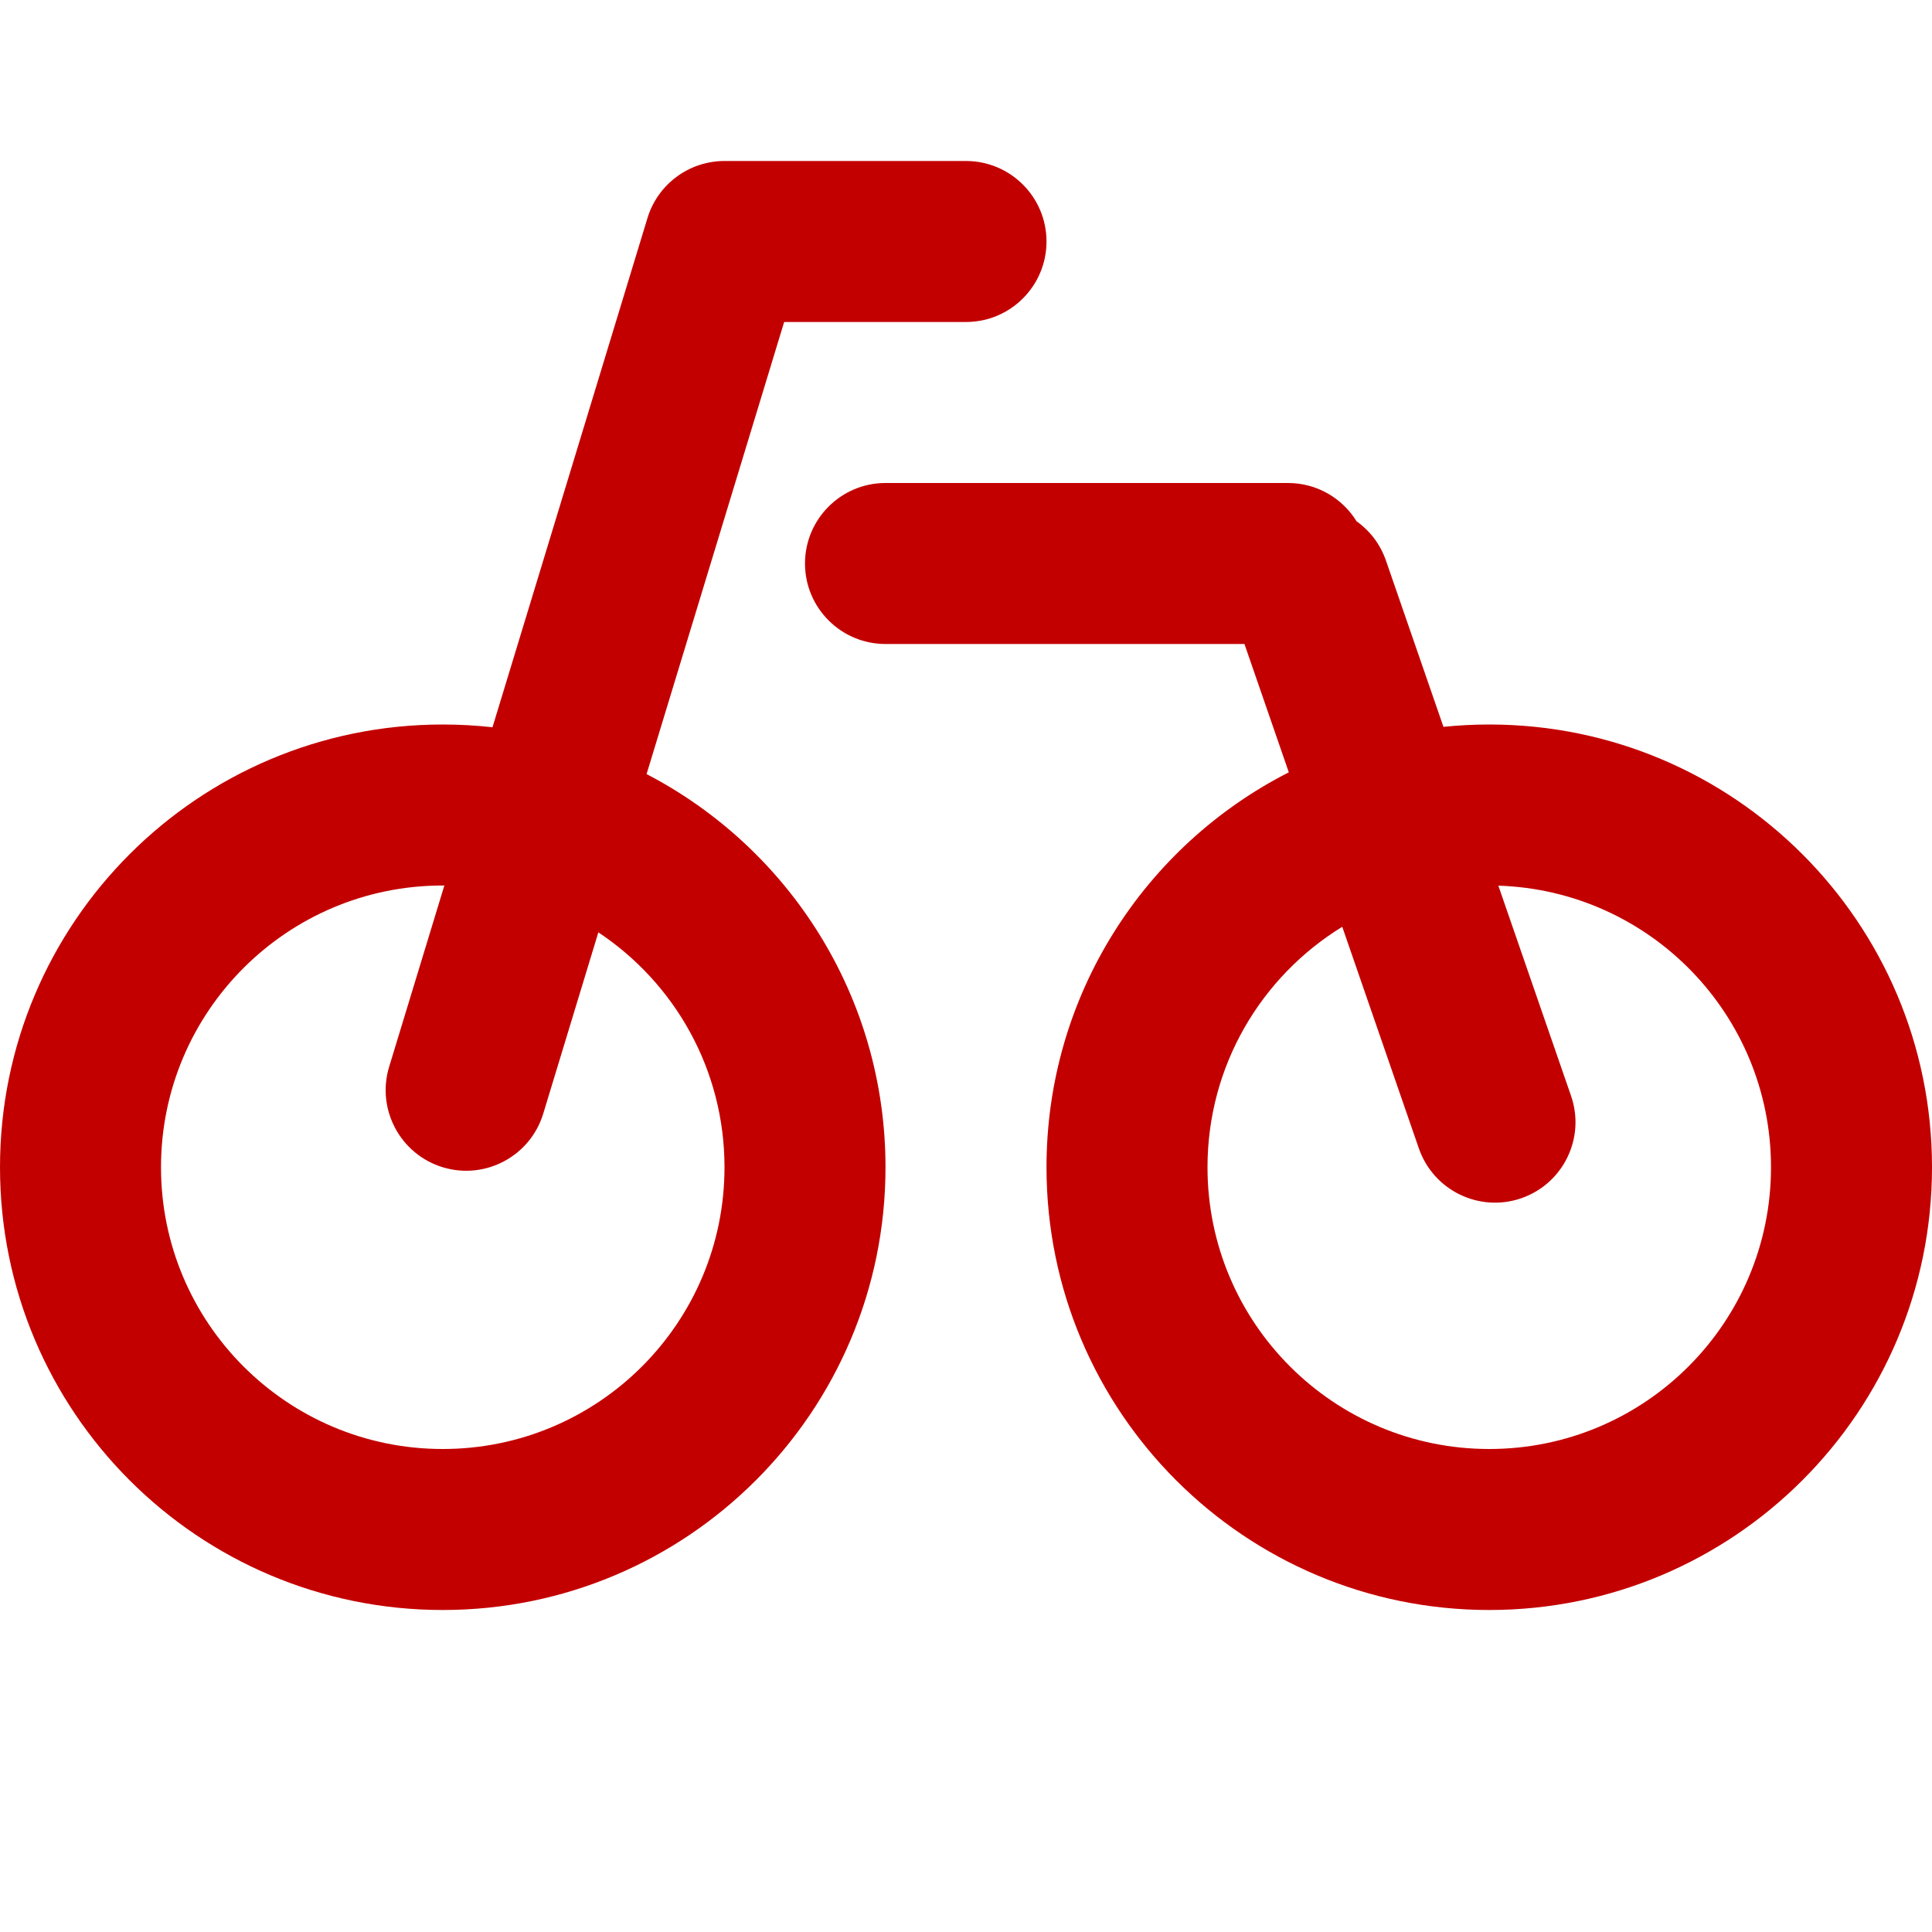 <svg id="BikeRed" width="24" height="24" viewBox="0 0 24 24" fill="none" xmlns="http://www.w3.org/2000/svg">
<path fill-rule="evenodd" clip-rule="evenodd" d="M8.043 2.709C8.171 2.288 8.56 2 9 2H12C12.552 2 13 2.448 13 3C13 3.552 12.552 4 12 4H9.741L8.032 9.616C9.795 10.532 11 12.375 11 14.5C11 17.538 8.538 20 5.5 20C2.462 20 0 17.538 0 14.5C0 11.462 2.462 9 5.5 9C5.709 9 5.915 9.012 6.118 9.034L8.043 2.709ZM4.834 13.252L5.52 11L5.5 11C3.567 11 2 12.567 2 14.5C2 16.433 3.567 18 5.5 18C7.433 18 9 16.433 9 14.5C9 13.282 8.378 12.209 7.433 11.582L6.748 13.835C6.587 14.363 6.028 14.661 5.5 14.5C4.972 14.339 4.674 13.78 4.834 13.252ZM22 14.5C22 16.433 20.433 18 18.5 18C16.567 18 15 16.433 15 14.5C15 13.236 15.67 12.129 16.674 11.513L17.626 14.267C17.807 14.788 18.376 15.065 18.898 14.885C19.42 14.704 19.697 14.135 19.516 13.613L18.613 11.002C20.494 11.062 22 12.605 22 14.5ZM17.931 9.029C18.118 9.01 18.308 9 18.5 9C21.538 9 24 11.462 24 14.5C24 17.538 21.538 20 18.5 20C15.462 20 13 17.538 13 14.5C13 12.358 14.224 10.503 16.01 9.594L15.459 8H11C10.448 8 10 7.552 10 7C10 6.448 10.448 6 11 6H16C16.36 6 16.676 6.19 16.852 6.476C17.016 6.592 17.146 6.759 17.217 6.964L17.931 9.029Z" fill="#C30000"/>
</svg>
